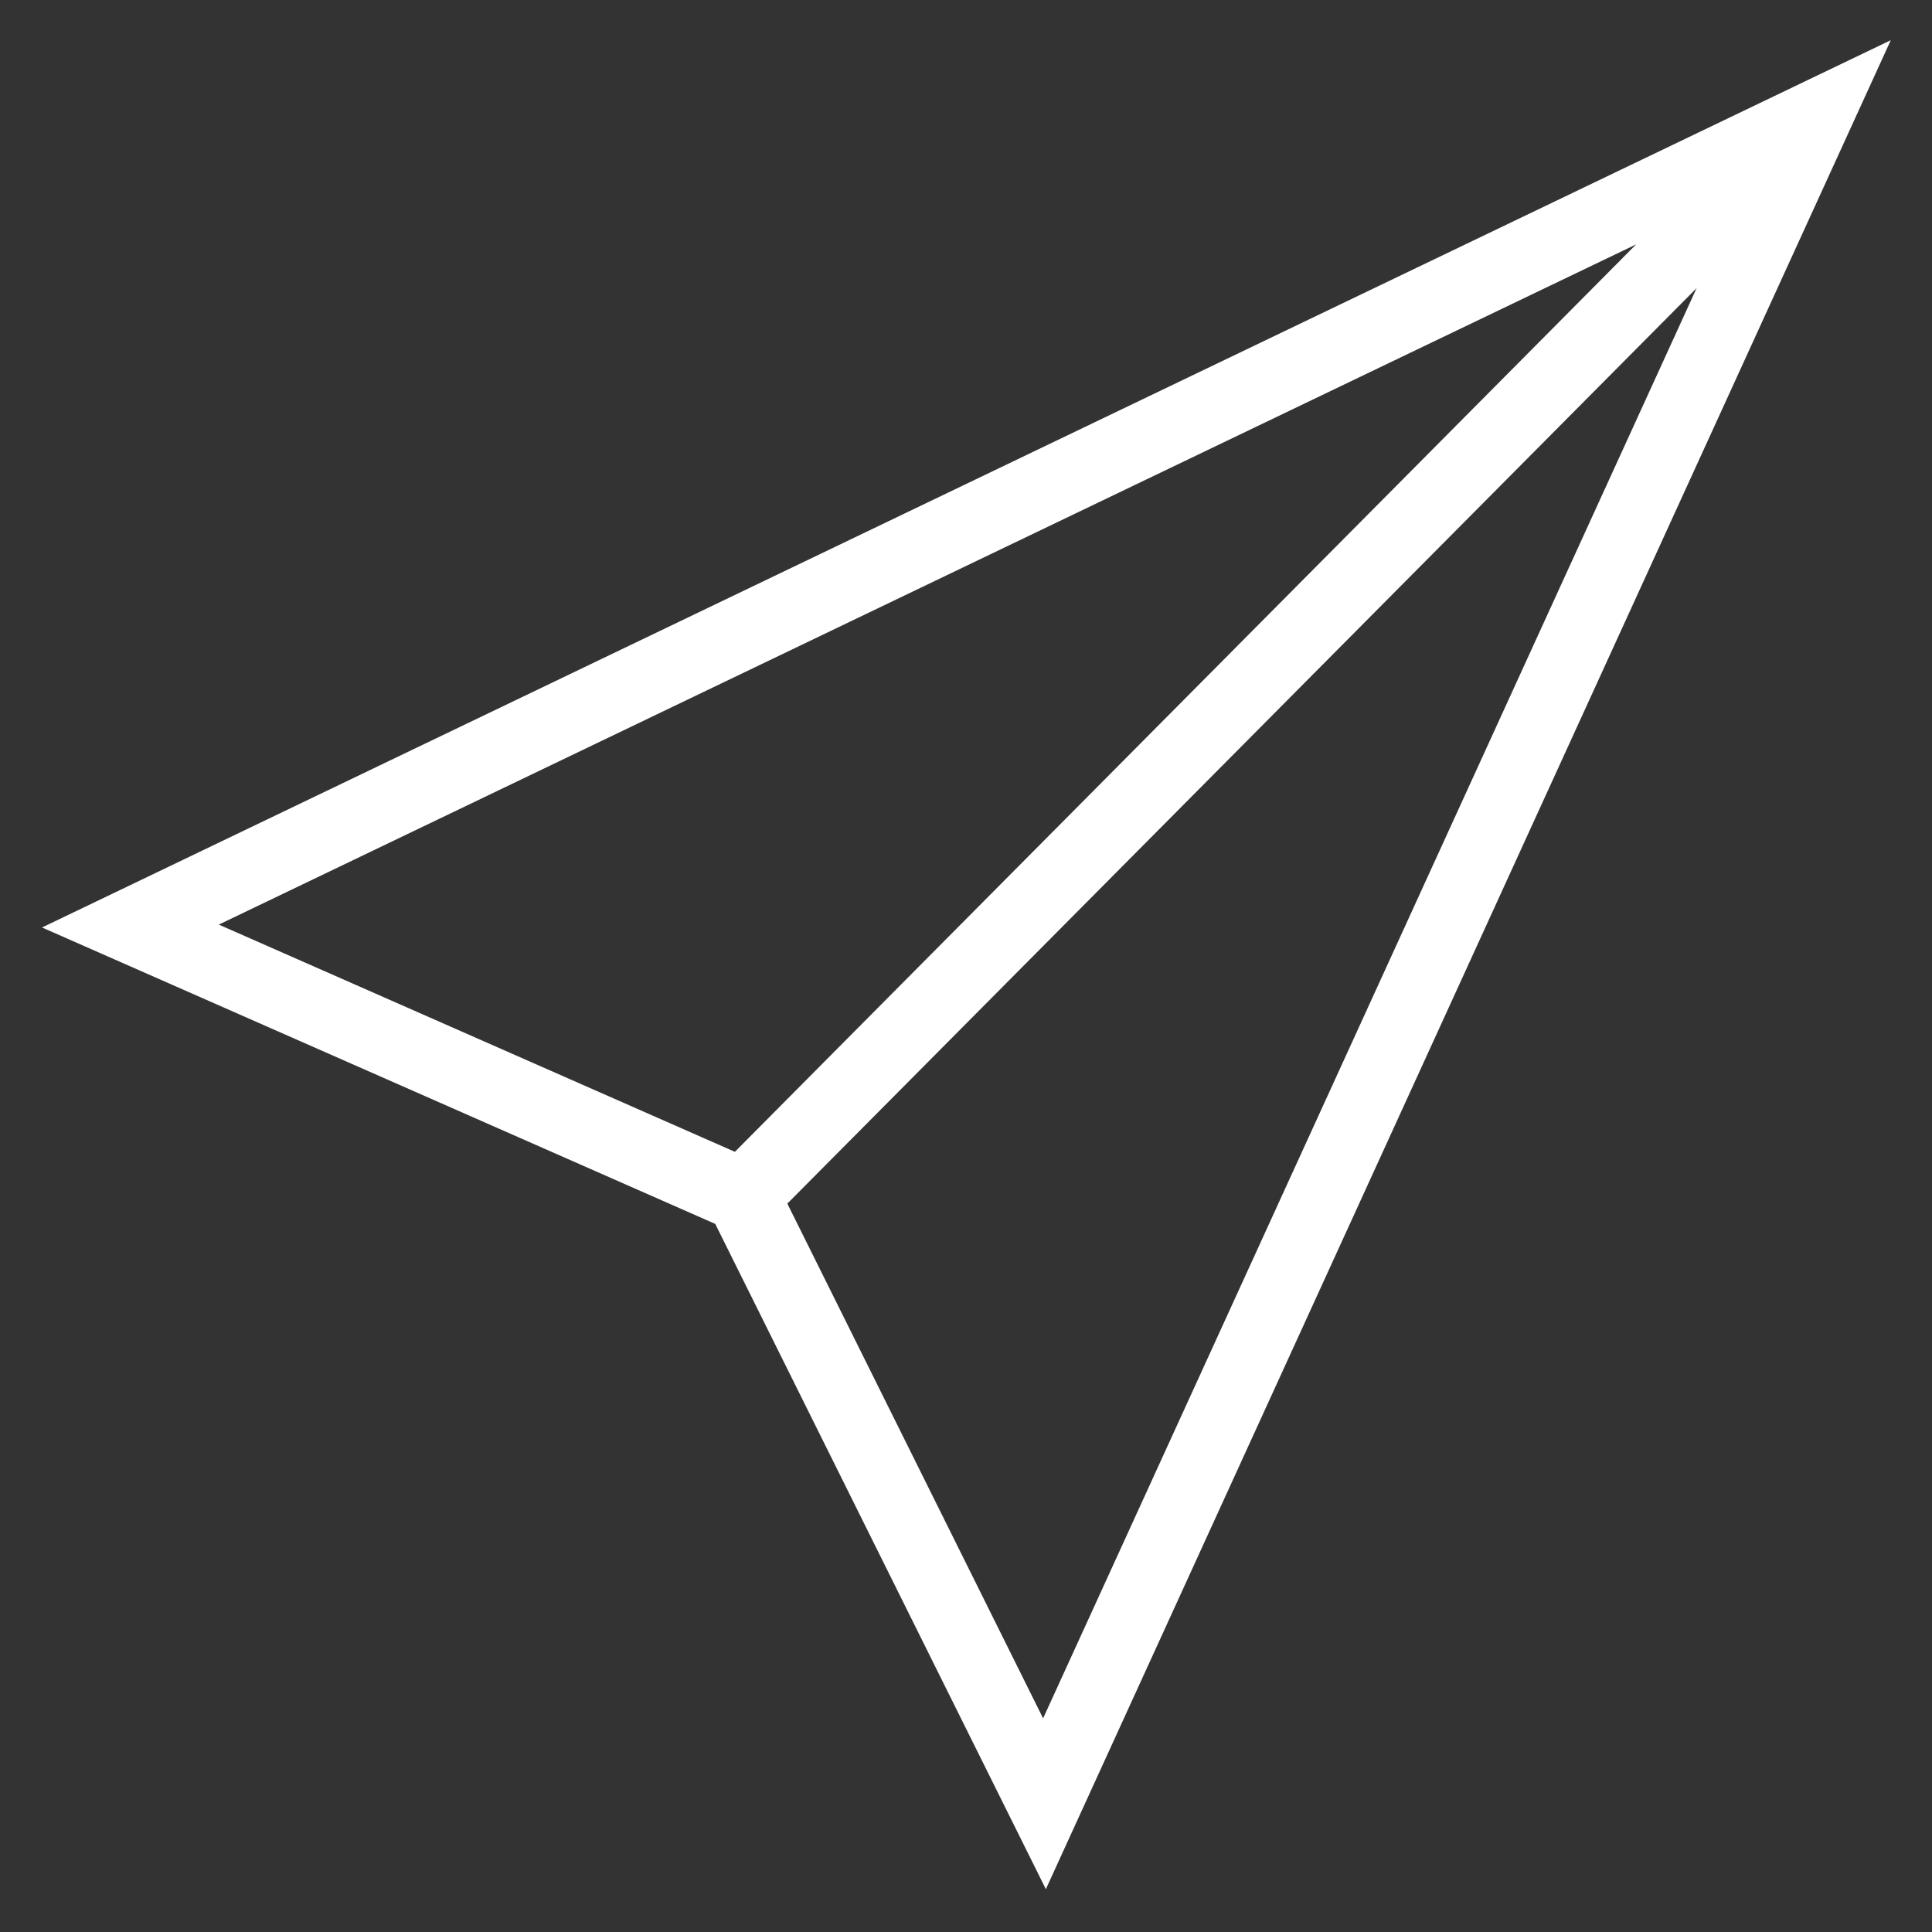 <?xml version="1.0" ?><!DOCTYPE svg  PUBLIC '-//W3C//DTD SVG 1.1//EN'  'http://www.w3.org/Graphics/SVG/1.1/DTD/svg11.dtd'><svg enable-background="new 0 0 512 512" height="512px" id="Layer_1" version="1.1" viewBox="0 0 512 512" width="512px" xml:space="preserve" xmlns="http://www.w3.org/2000/svg" xmlns:xlink="http://www.w3.org/1999/xlink"><rect x="0" y="0" width="512" height="512" fill="#333333" stroke="none"/><path d="M189.547,324.346l87.616,176.304l223.917-490L11.137,245.793L189.547,324.346z M194.754,305.243  l-136.77-60.216L433.599,64.761L194.754,305.243z M276.436,455.383l-67.787-136.416L449.62,76.36L276.436,455.383z" fill="white"/></svg>